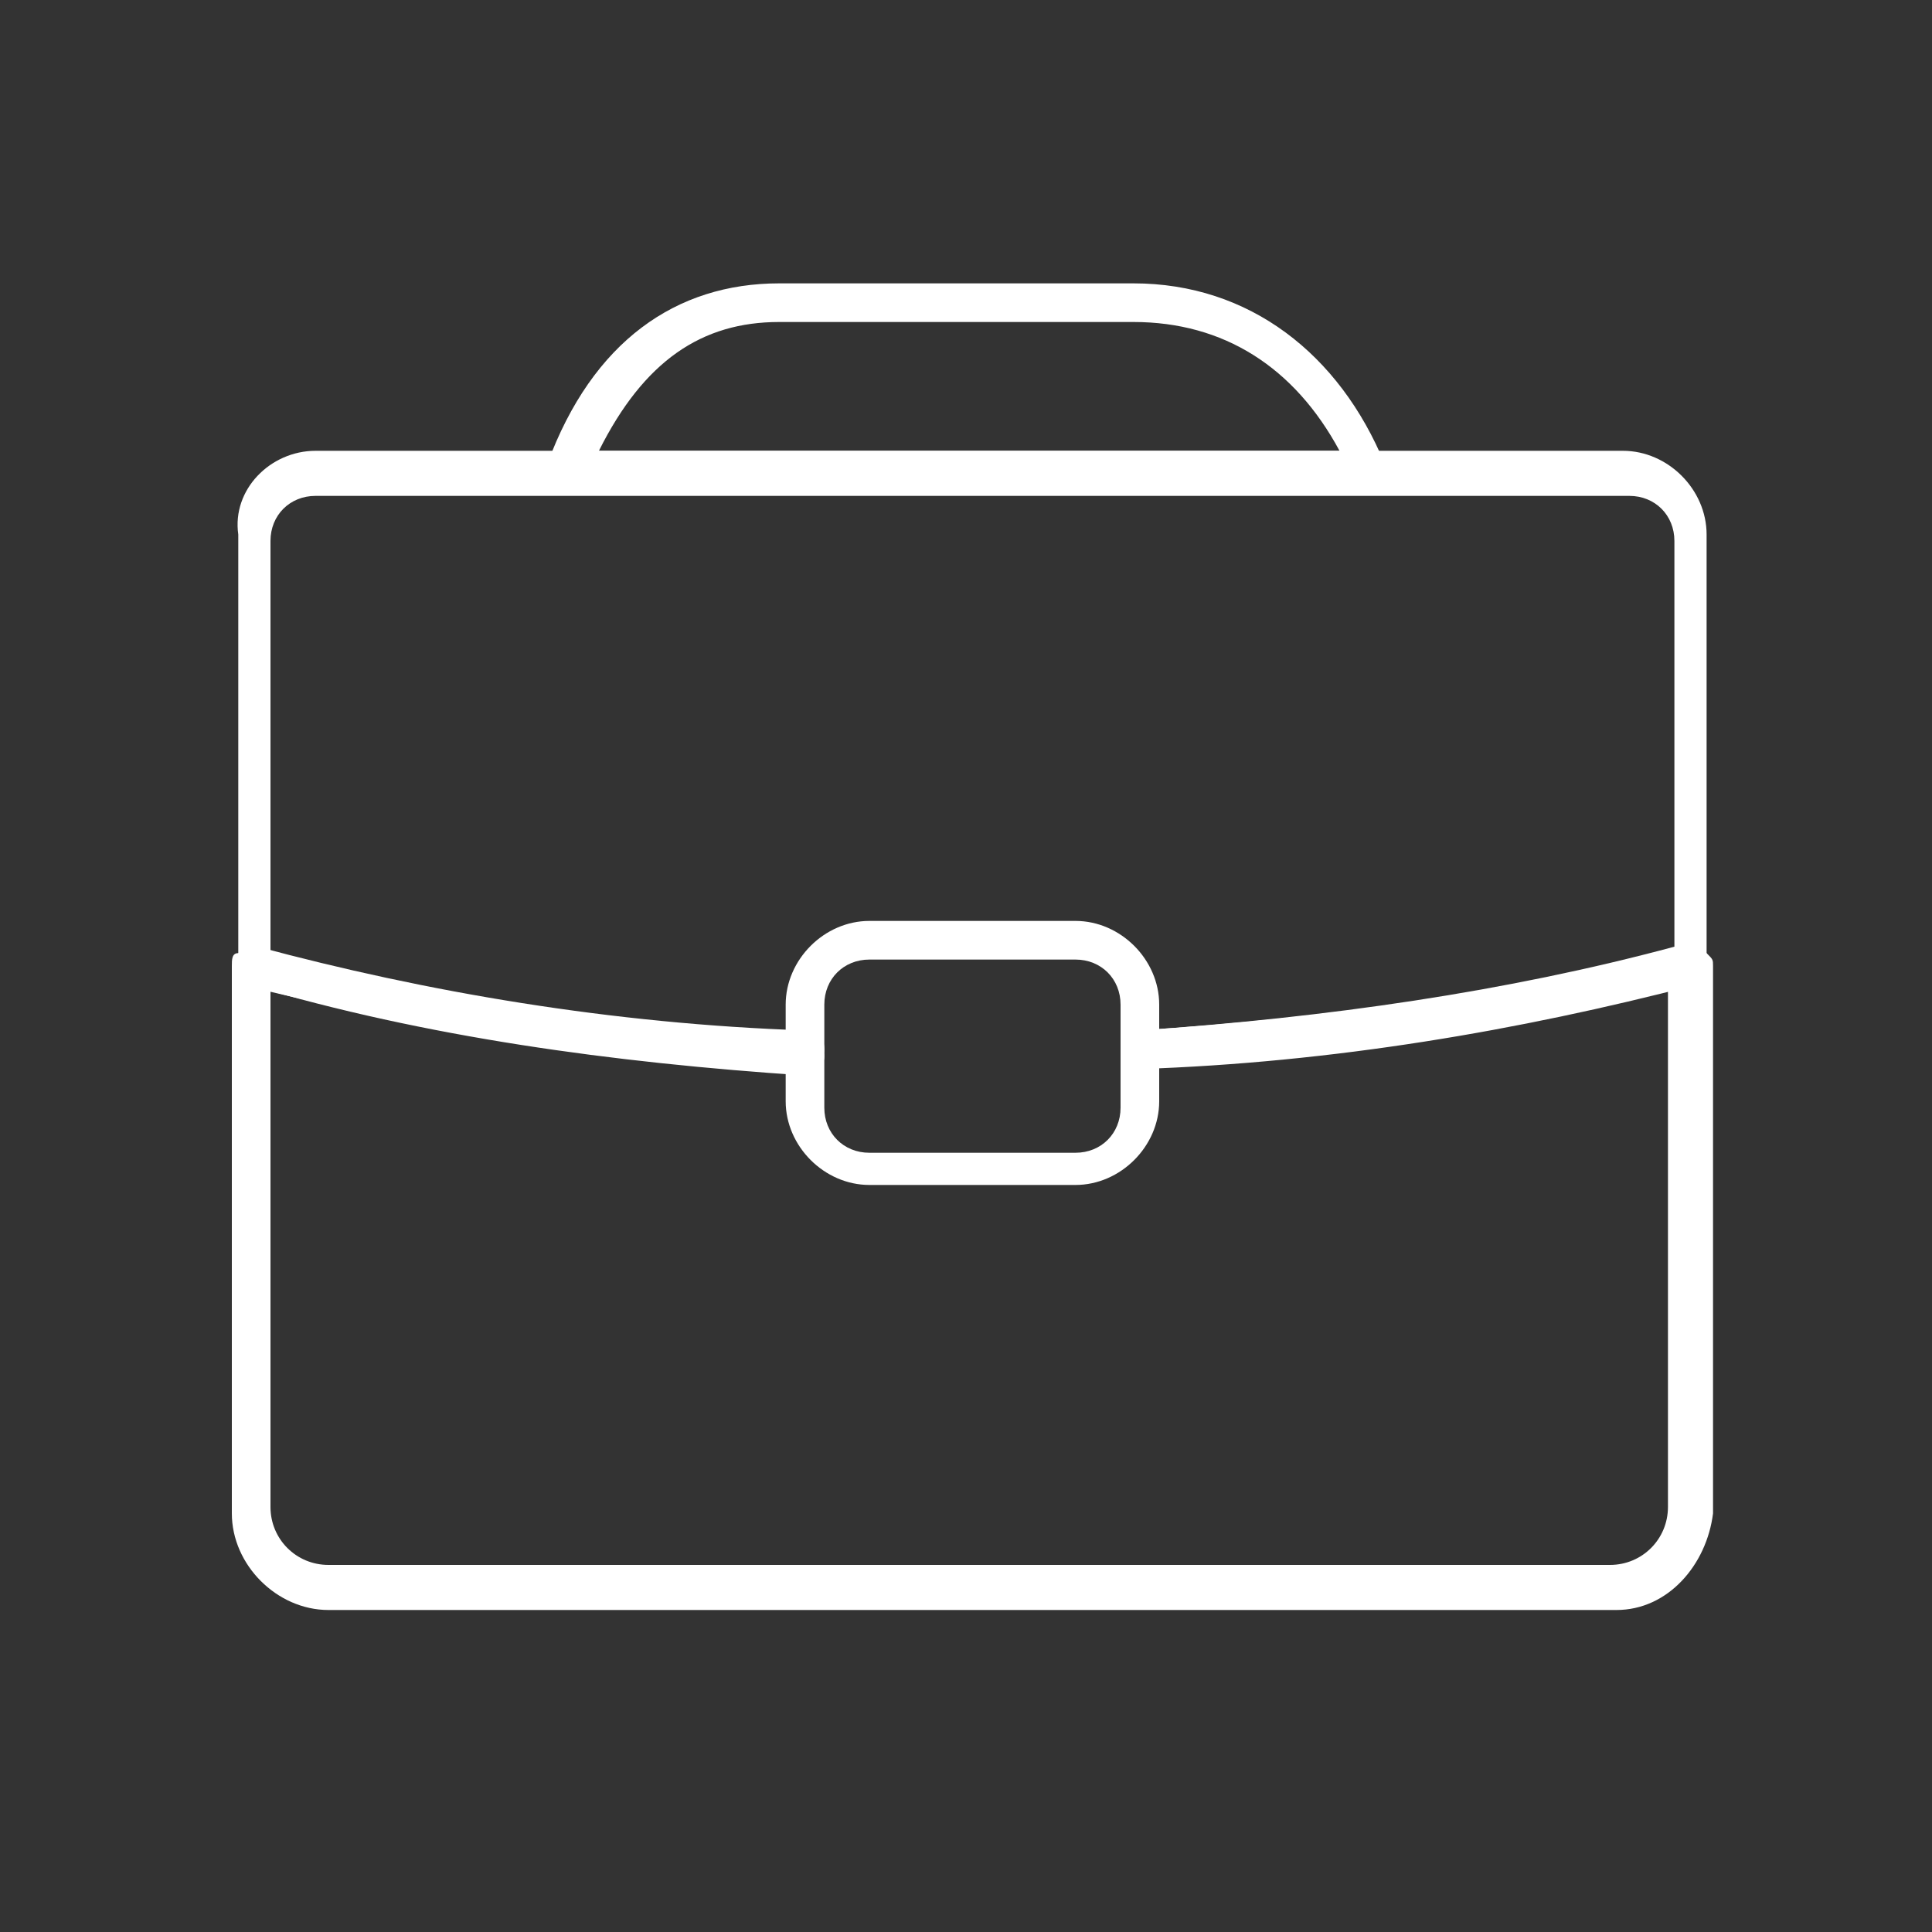 <?xml version="1.0" encoding="utf-8"?>
<!-- Generator: Adobe Illustrator 24.3.0, SVG Export Plug-In . SVG Version: 6.00 Build 0)  -->
<svg version="1.1" id="Capa_1" xmlns="http://www.w3.org/2000/svg" xmlns:xlink="http://www.w3.org/1999/xlink" x="0px" y="0px"
	 viewBox="0 0 30 30" style="enable-background:new 0 0 30 30;" xml:space="preserve">
<rect x="0" y="0" width="30" height="30" fill="#333333" stroke="none"/>
<style type="text/css">
	.st0{fill:#FFFFFF;}
	.st1{fill:#E43341;}
	.st2{fill:#EDEDA8;}
	.st3{fill:#4AB177;}
</style>
<g>
	<path class="st0" d="M25.1,25H5.1c-0.8,0-1.5-0.7-1.5-1.5V15c0-0.1,0-0.2,0.1-0.2c0.1-0.1,0.2-0.1,0.3-0.1c2.6,0.7,5.5,1.2,8.5,1.3
		c0.2,0,0.3,0.1,0.3,0.3v0.9c0,0.4,0.3,0.7,0.7,0.7h3.2c0.4,0,0.7-0.3,0.7-0.7v-0.9c0-0.2,0.1-0.3,0.3-0.3c3-0.2,5.9-0.6,8.5-1.3
		c0.1,0,0.2,0,0.3,0.1c0.1,0.1,0.1,0.1,0.1,0.2v8.5C26.5,24.3,25.9,25,25.1,25z M4.2,15.4v8c0,0.5,0.4,0.9,0.9,0.9h19.9
		c0.5,0,0.9-0.4,0.9-0.9v-8.1c-2.5,0.7-5.2,1.1-7.9,1.2v0.6c0,0.7-0.6,1.3-1.3,1.3h-3.2c-0.7,0-1.3-0.6-1.3-1.3v-0.6
		C9.4,16.4,6.7,16,4.2,15.4z"/>
	<path class="st0" d="M17.7,16.6c-0.2,0-0.3-0.1-0.3-0.3c0-0.2,0.1-0.3,0.3-0.3c2.9-0.2,5.7-0.6,8.3-1.3V8.4c0-0.4-0.3-0.7-0.7-0.7
		H4.9c-0.4,0-0.7,0.3-0.7,0.7v6.4c2.6,0.7,5.4,1.1,8.3,1.3c0.2,0,0.3,0.2,0.3,0.3c0,0.2-0.2,0.3-0.3,0.3c-3-0.2-5.9-0.6-8.6-1.4
		c-0.1,0-0.2-0.2-0.2-0.3V8.3C3.6,7.6,4.2,7,4.9,7h20.3c0.7,0,1.3,0.6,1.3,1.3V15c0,0.1-0.1,0.3-0.2,0.3
		C23.6,16,20.7,16.5,17.7,16.6C17.7,16.6,17.7,16.6,17.7,16.6z"/>
	<path class="st0" d="M17.7,16.6c-0.2,0-0.3-0.1-0.3-0.3v-0.7c0-0.4-0.3-0.7-0.7-0.7h-3.2c-0.4,0-0.7,0.3-0.7,0.7v0.7
		c0,0.2-0.1,0.3-0.3,0.3c-0.2,0-0.3-0.1-0.3-0.3v-0.7c0-0.7,0.6-1.3,1.3-1.3h3.2c0.7,0,1.3,0.6,1.3,1.3v0.7
		C18,16.5,17.8,16.6,17.7,16.6z"/>
	<path class="st0" d="M21.3,7.6H8.8c-0.1,0-0.2-0.1-0.3-0.1c-0.1-0.1-0.1-0.2,0-0.3c0.7-1.9,2-2.8,3.6-2.8h5.5
		c1.8,0,3.2,1.1,3.9,2.8c0,0.1,0,0.2,0,0.3C21.5,7.5,21.4,7.6,21.3,7.6z M9.3,7h11.5c-0.7-1.3-1.8-2-3.2-2h-5.5C10.9,5,10,5.6,9.3,7
		z"/>
</g>
</svg>
